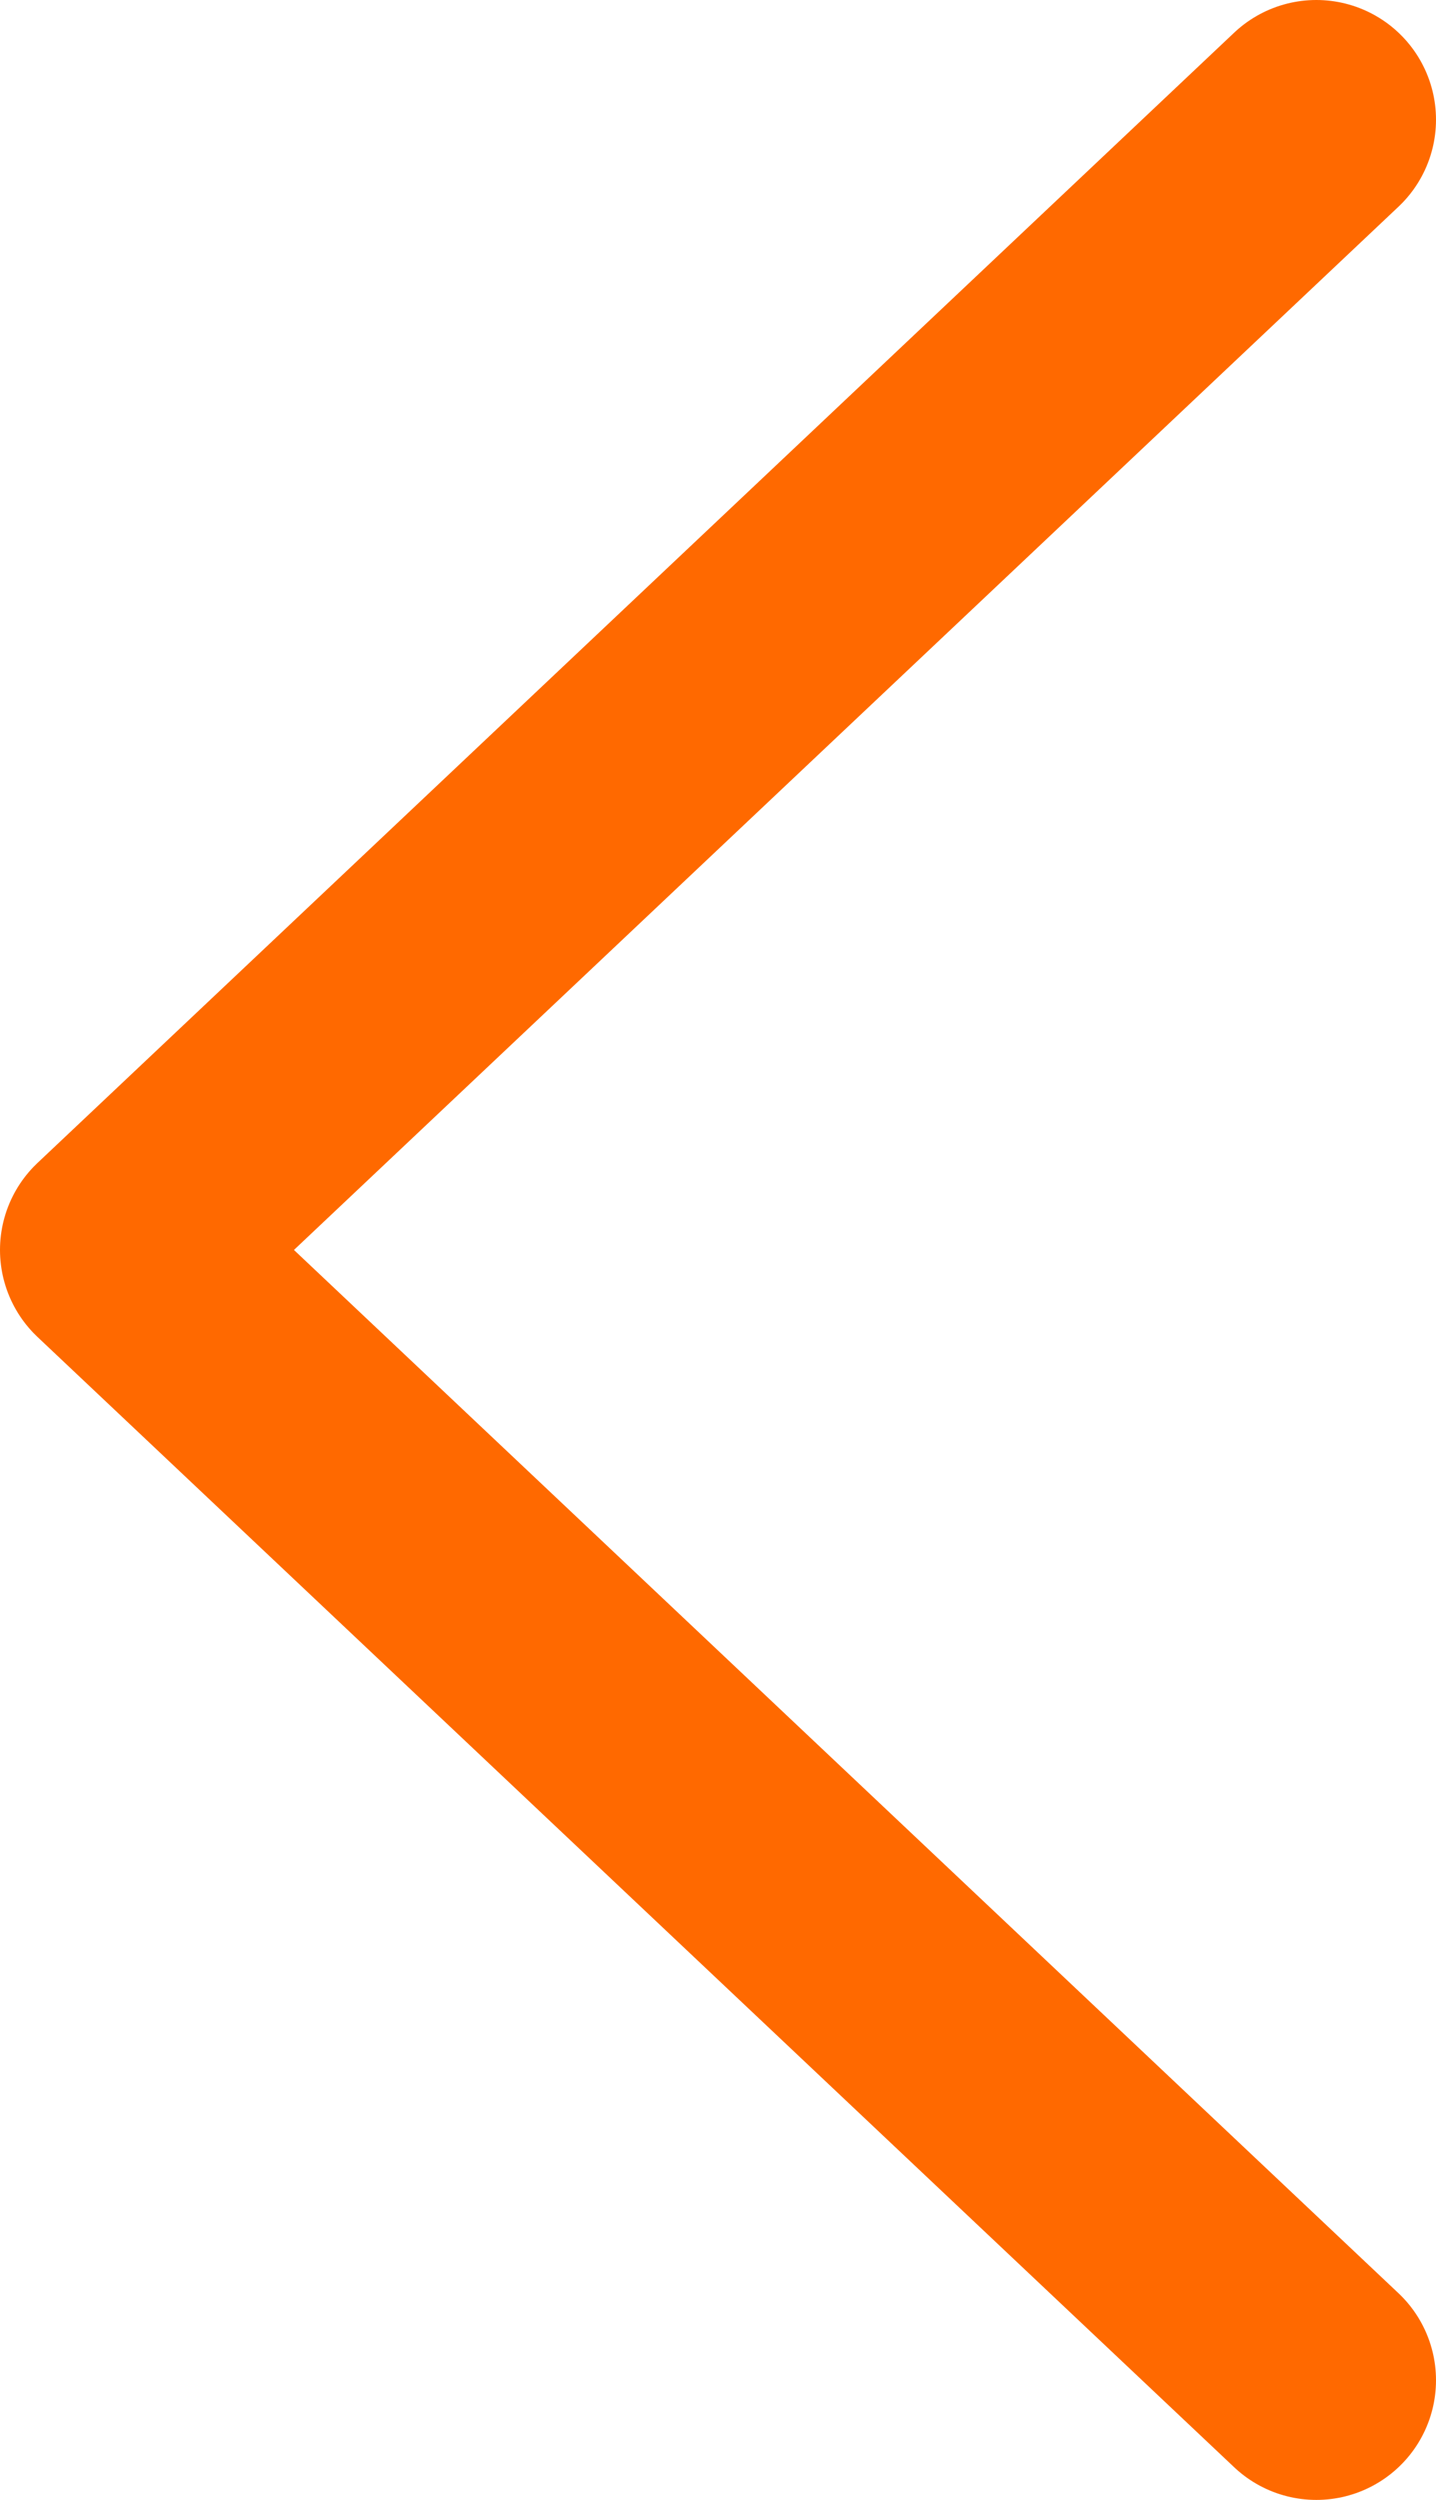 <svg xmlns="http://www.w3.org/2000/svg" viewBox="0 0 10.8 18.8"><defs><style>.a{fill:none;stroke:#ff6900;stroke-linecap:round;stroke-linejoin:round;stroke-width:1.8px;}</style></defs><title>right_l</title><path class="a" d="M10,18,1,9.5,10,1" transform="translate(-0.1 -0.1)"/></svg>
